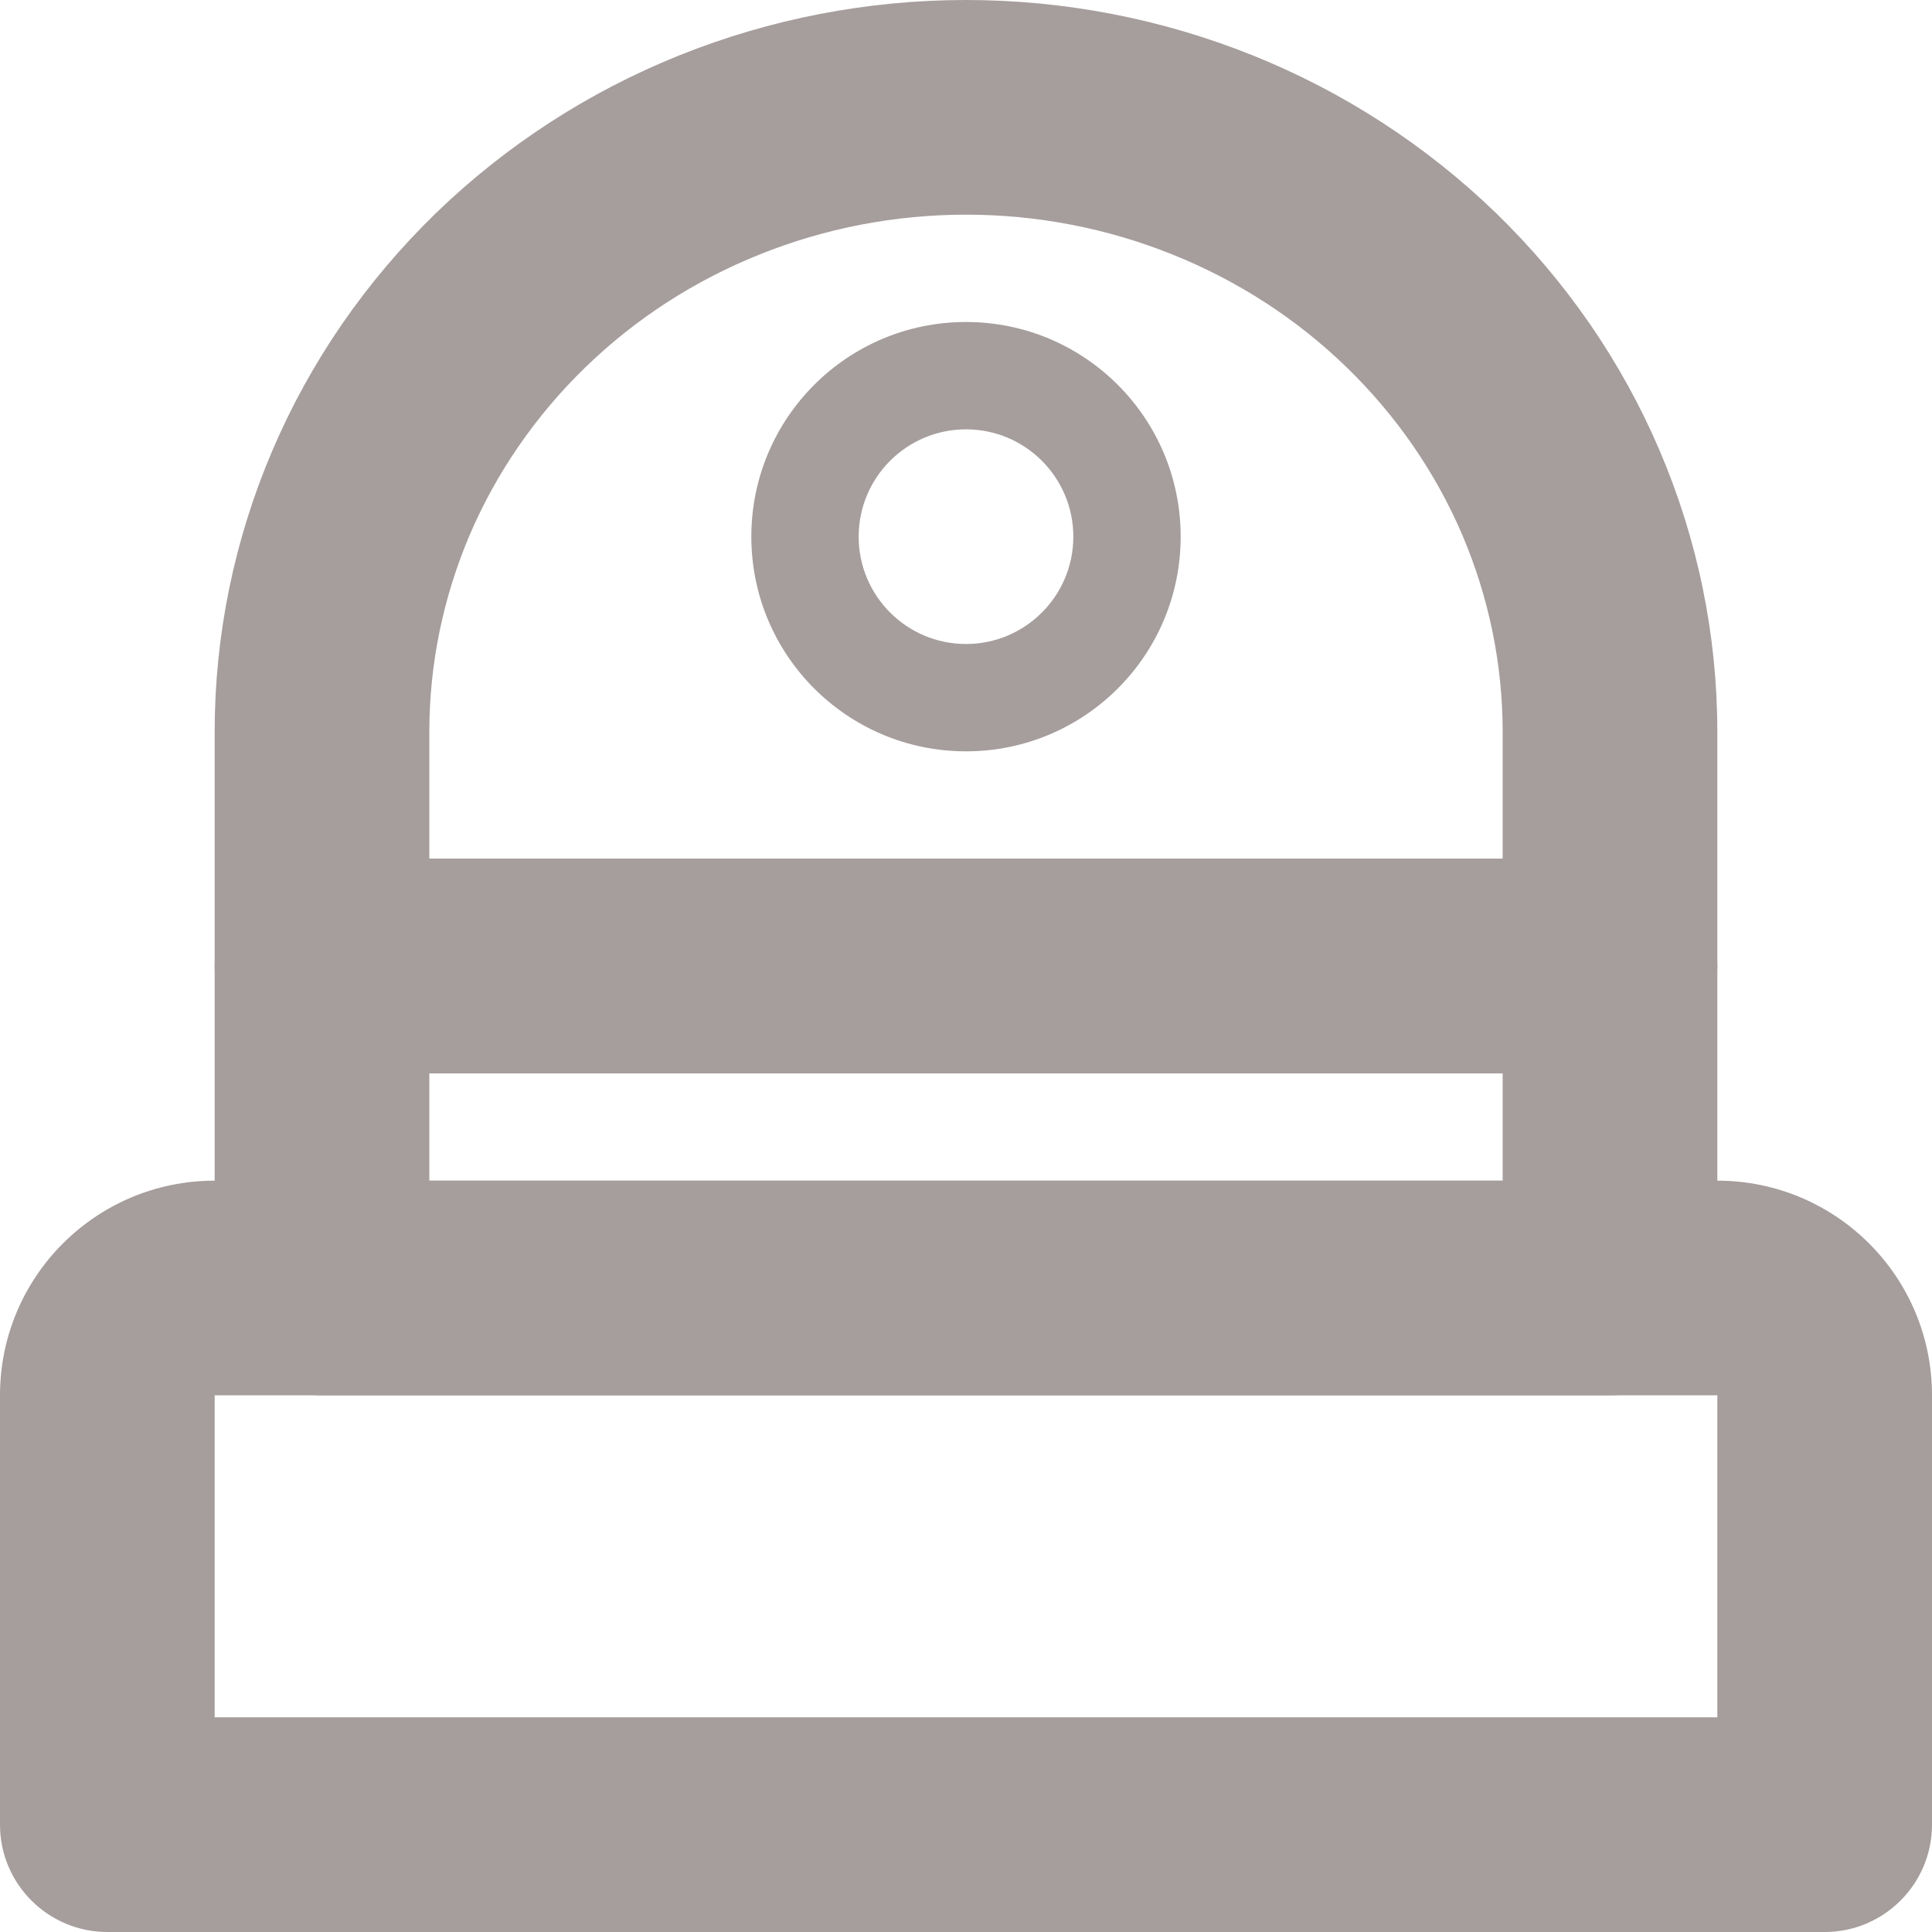 <svg width="18" height="18" viewBox="0 0 18 18" fill="none" xmlns="http://www.w3.org/2000/svg">
  <path fill-rule="evenodd" clip-rule="evenodd" d="M15.707 9.707C15.52 9.895 15.265 10 15 10L3 10C2.448 10 2 9.552 2 9L2 6.818C2 5.918 2.183 5.028 2.537 4.199C2.891 3.369 3.41 2.618 4.061 1.986C4.713 1.355 5.484 0.855 6.331 0.515C7.178 0.175 8.085 -2.61718e-07 9 -3.41715e-07C9.915 -4.21712e-07 10.822 0.175 11.669 0.515C12.516 0.855 13.287 1.355 13.939 1.986C14.59 2.618 15.109 3.369 15.463 4.199C15.817 5.028 16 5.918 16 6.818L16 9C16 9.265 15.895 9.52 15.707 9.707ZM14 8L14 6.818C14 6.19 13.872 5.567 13.624 4.984C13.375 4.402 13.009 3.871 12.546 3.422C12.084 2.973 11.532 2.615 10.923 2.371C10.315 2.126 9.661 2 9 2C8.339 2 7.686 2.126 7.077 2.371C6.468 2.615 5.916 2.973 5.454 3.422C4.991 3.871 4.625 4.402 4.376 4.984C4.128 5.567 4 6.19 4 6.818L4 8L14 8Z" fill="#A69D9D"/>
  <path fill-rule="evenodd" clip-rule="evenodd" d="M2 9C2 8.448 2.448 8 3 8H15C15.552 8 16 8.448 16 9V12C16 12.552 15.552 13 15 13H3C2.448 13 2 12.552 2 12V9ZM4 10V11H14V10H4Z" fill="#A69D9D"/>
  <path fill-rule="evenodd" clip-rule="evenodd" d="M0 13C0 11.895 0.895 11 2 11H16C17.105 11 18 11.895 18 13V17C18 17.552 17.552 18 17 18H1C0.448 18 0 17.552 0 17V13ZM16 13H2V16H16V13Z" fill="#A69D9D"/>
  <path fill-rule="evenodd" clip-rule="evenodd" d="M9 6C9.552 6 10 5.552 10 5C10 4.448 9.552 4 9 4C8.448 4 8 4.448 8 5C8 5.552 8.448 6 9 6ZM9 7C10.105 7 11 6.105 11 5C11 3.895 10.105 3 9 3C7.895 3 7 3.895 7 5C7 6.105 7.895 7 9 7Z" fill="#A69D9D"/>
</svg>
